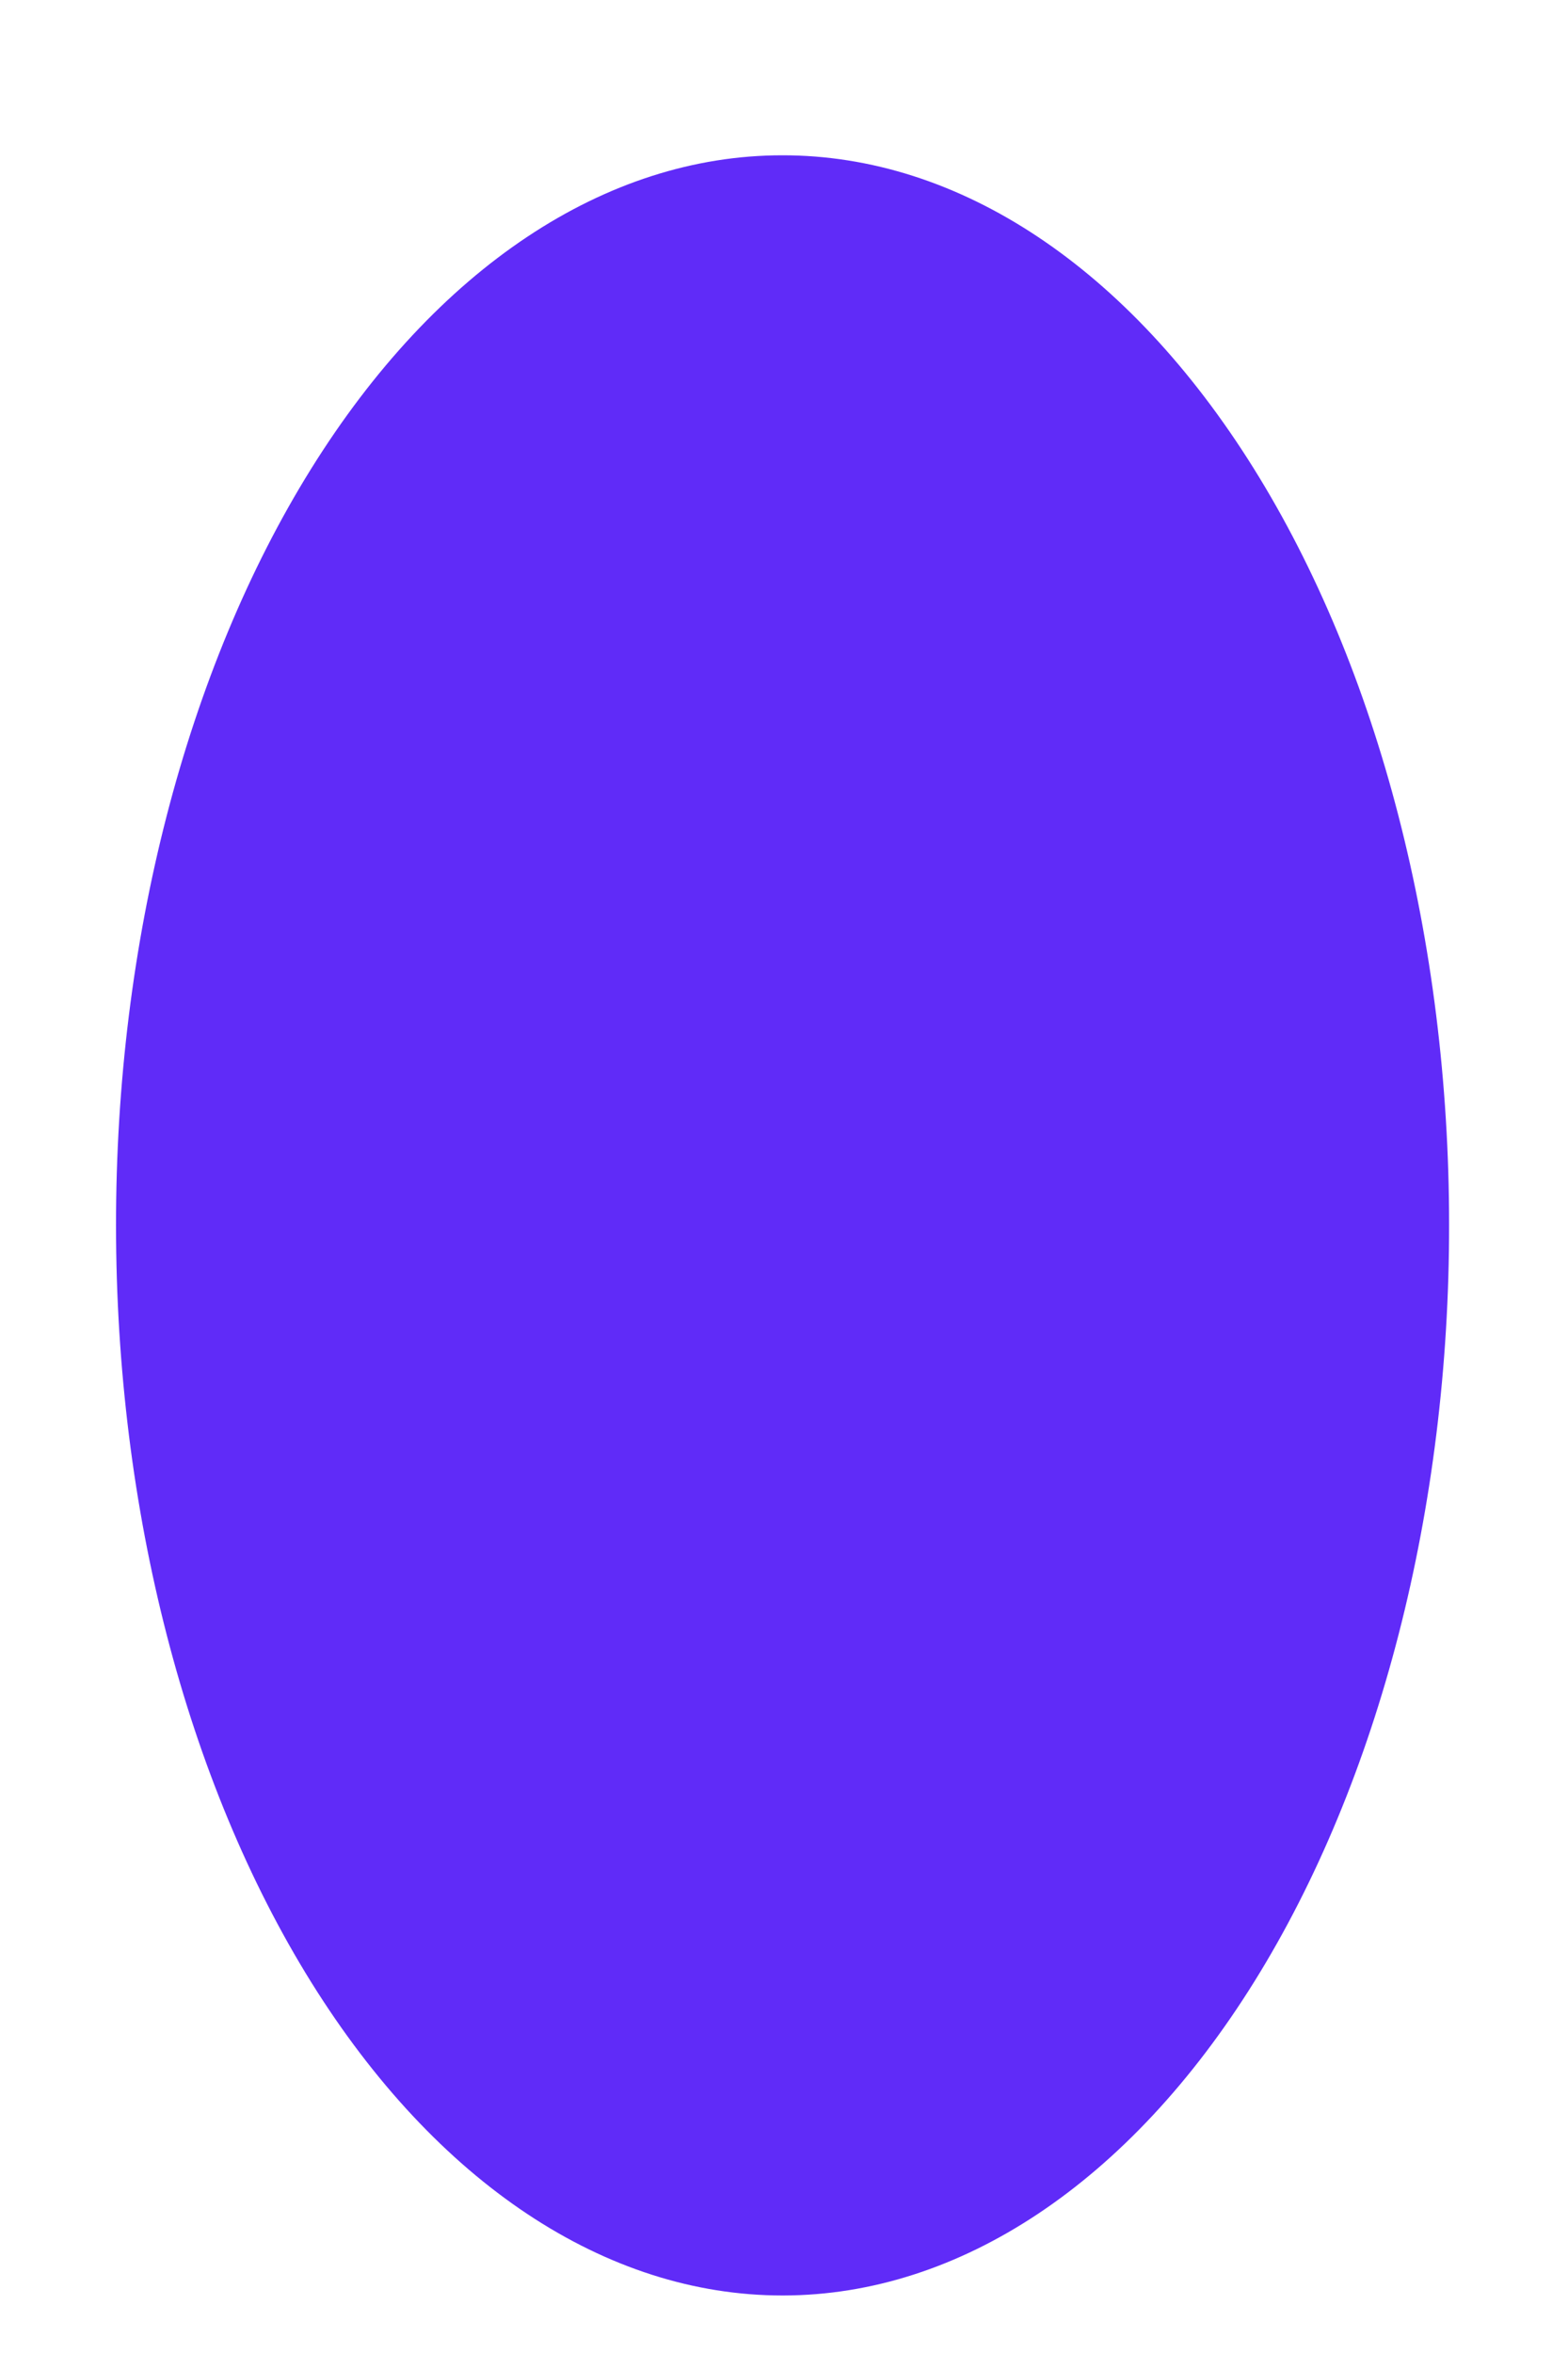 <svg width="6" height="9" viewBox="0 0 6 9" fill="none" xmlns="http://www.w3.org/2000/svg">
<path d="M2.994 8.78C2.318 8.78 1.669 8.349 1.191 7.582C0.713 6.814 0.444 5.774 0.444 4.688C0.443 3.603 0.712 2.562 1.19 1.794C1.668 1.026 2.317 0.594 2.993 0.594C3.67 0.593 4.318 1.024 4.797 1.791C5.276 2.558 5.545 3.599 5.545 4.684C5.546 5.769 5.278 6.811 4.8 7.579C4.322 8.347 3.673 8.779 2.997 8.78H2.994Z" fill="#602BF8"/>
</svg>
